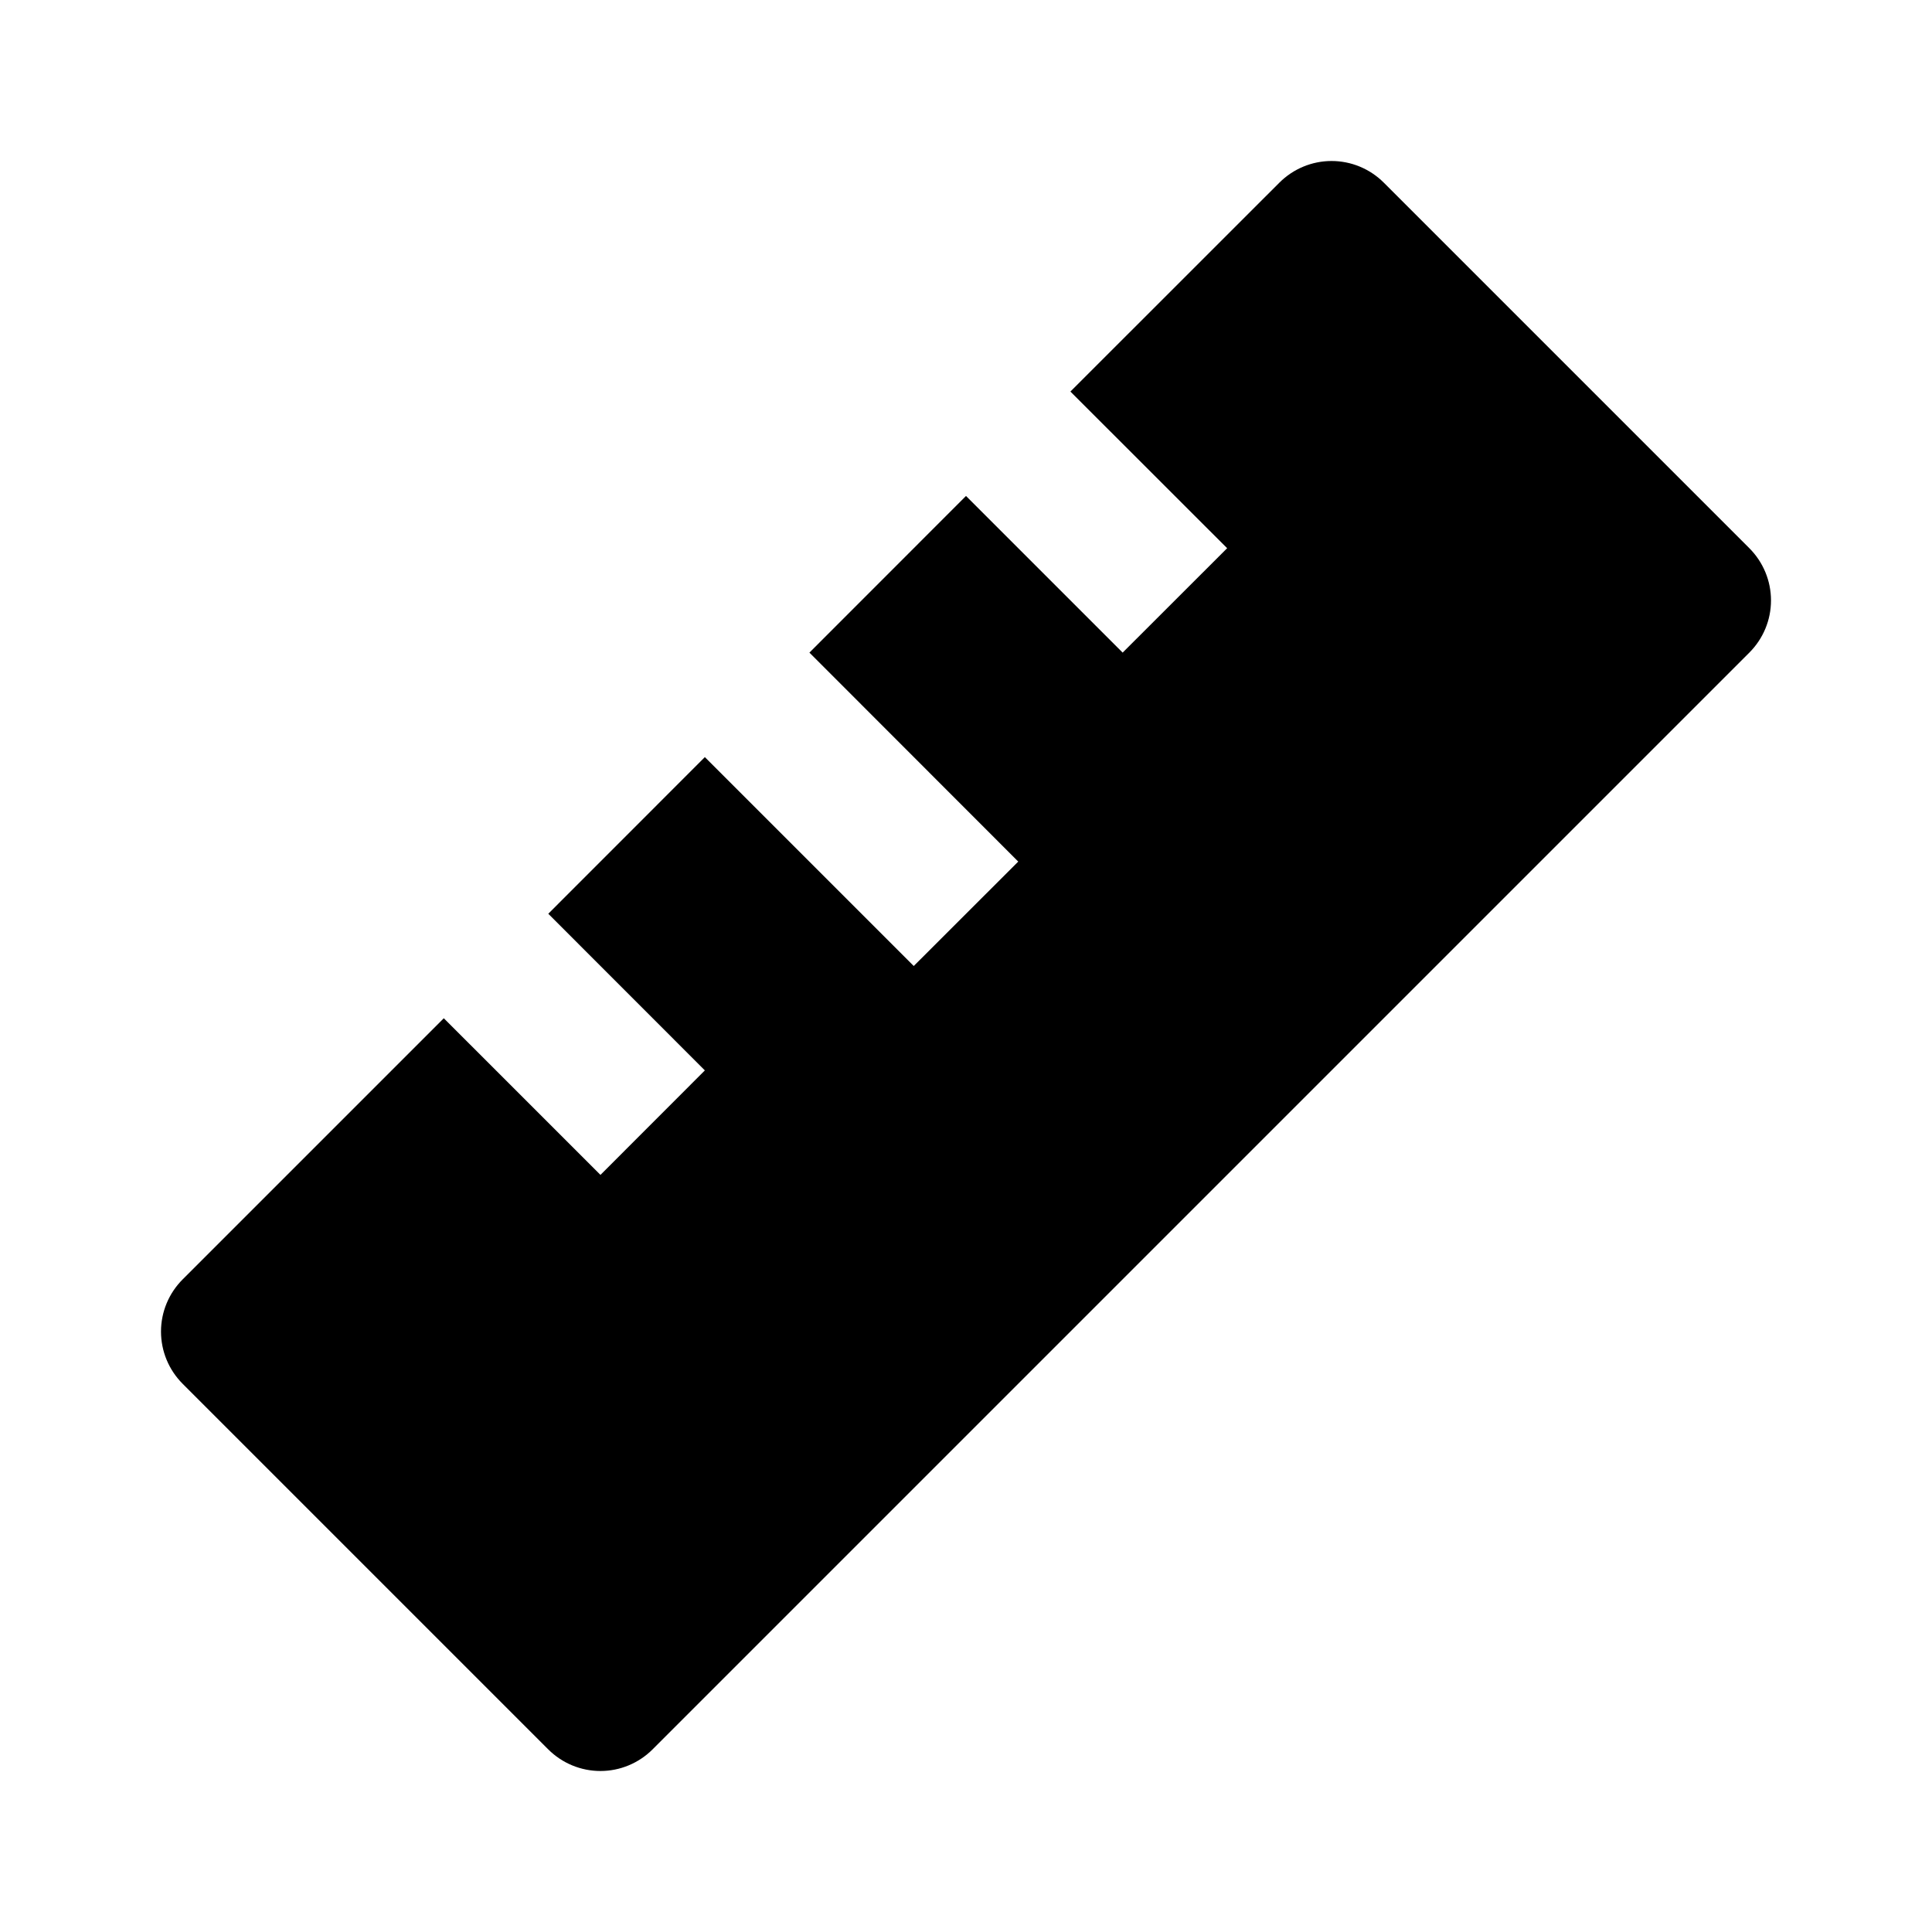 <svg width="24" height="24" viewBox="0 0 24 24" fill="none" xmlns="http://www.w3.org/2000/svg">
<path d="M5.513 12.649L7.459 14.595L8.756 13.297L6.811 11.351L8.756 9.405L11.351 12L12.649 10.703L10.055 8.107L12 6.161L13.946 8.107L15.244 6.81L13.297 4.864L15.893 2.269C16.065 2.097 16.298 2 16.541 2C16.785 2 17.018 2.097 17.19 2.269L21.731 6.81C21.903 6.982 22 7.215 22 7.459C22 7.702 21.903 7.935 21.731 8.107L8.107 21.731C7.935 21.903 7.702 22 7.459 22C7.215 22 6.982 21.903 6.81 21.731L2.269 17.19C2.097 17.018 2 16.785 2 16.541C2 16.298 2.097 16.065 2.269 15.893L5.513 12.649V12.649Z" fill="black"/>
</svg>
